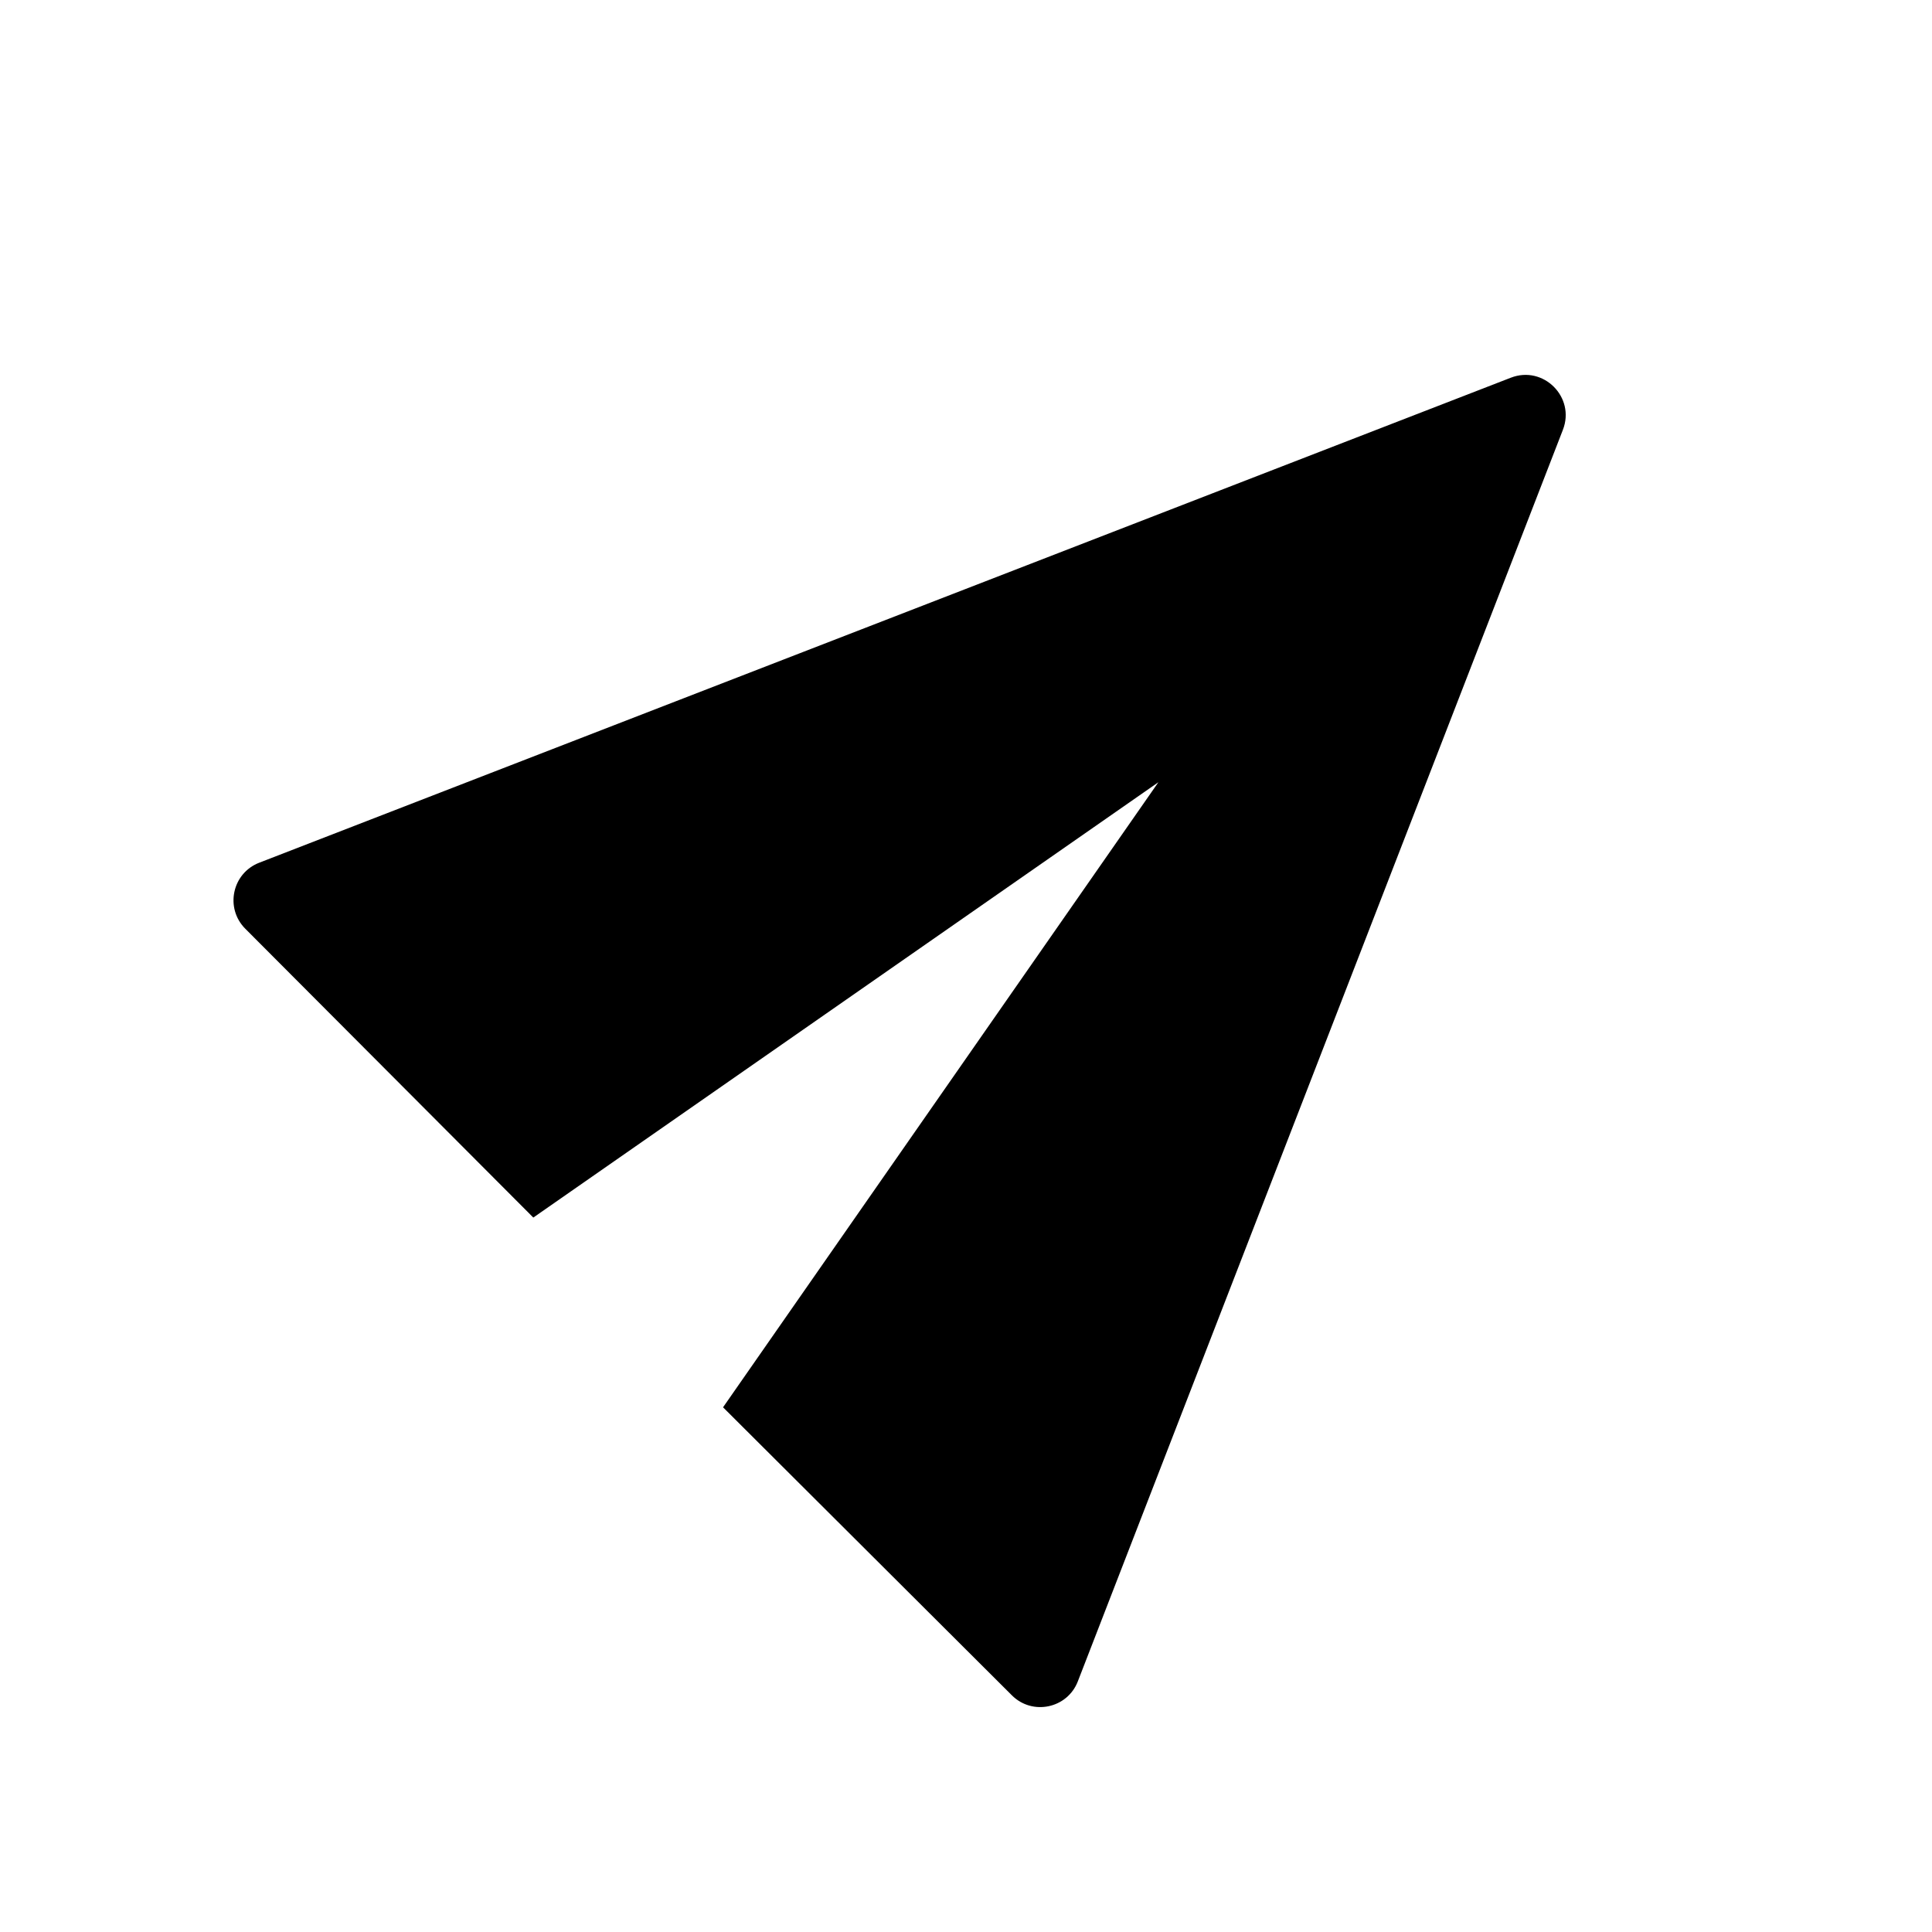 <svg width="24" height="24" viewBox="0 0 24 24" fill="none" xmlns="http://www.w3.org/2000/svg">
<g clip-path="url(#clip0_1205_2105)">
<path d="M12.57 21.06C12.825 21.315 13.259 21.223 13.389 20.887L19.415 5.339C19.572 4.934 19.173 4.535 18.768 4.692L3.22 10.717C2.883 10.848 2.792 11.281 3.047 11.537L6.625 15.125L14.39 9.717L8.982 17.482L12.57 21.06Z" fill="black"/>
</g>
<defs>
<clipPath id="clip0_1205_2105">
<rect width="24" height="24" fill="white"/>
</clipPath>
</defs>
</svg>
